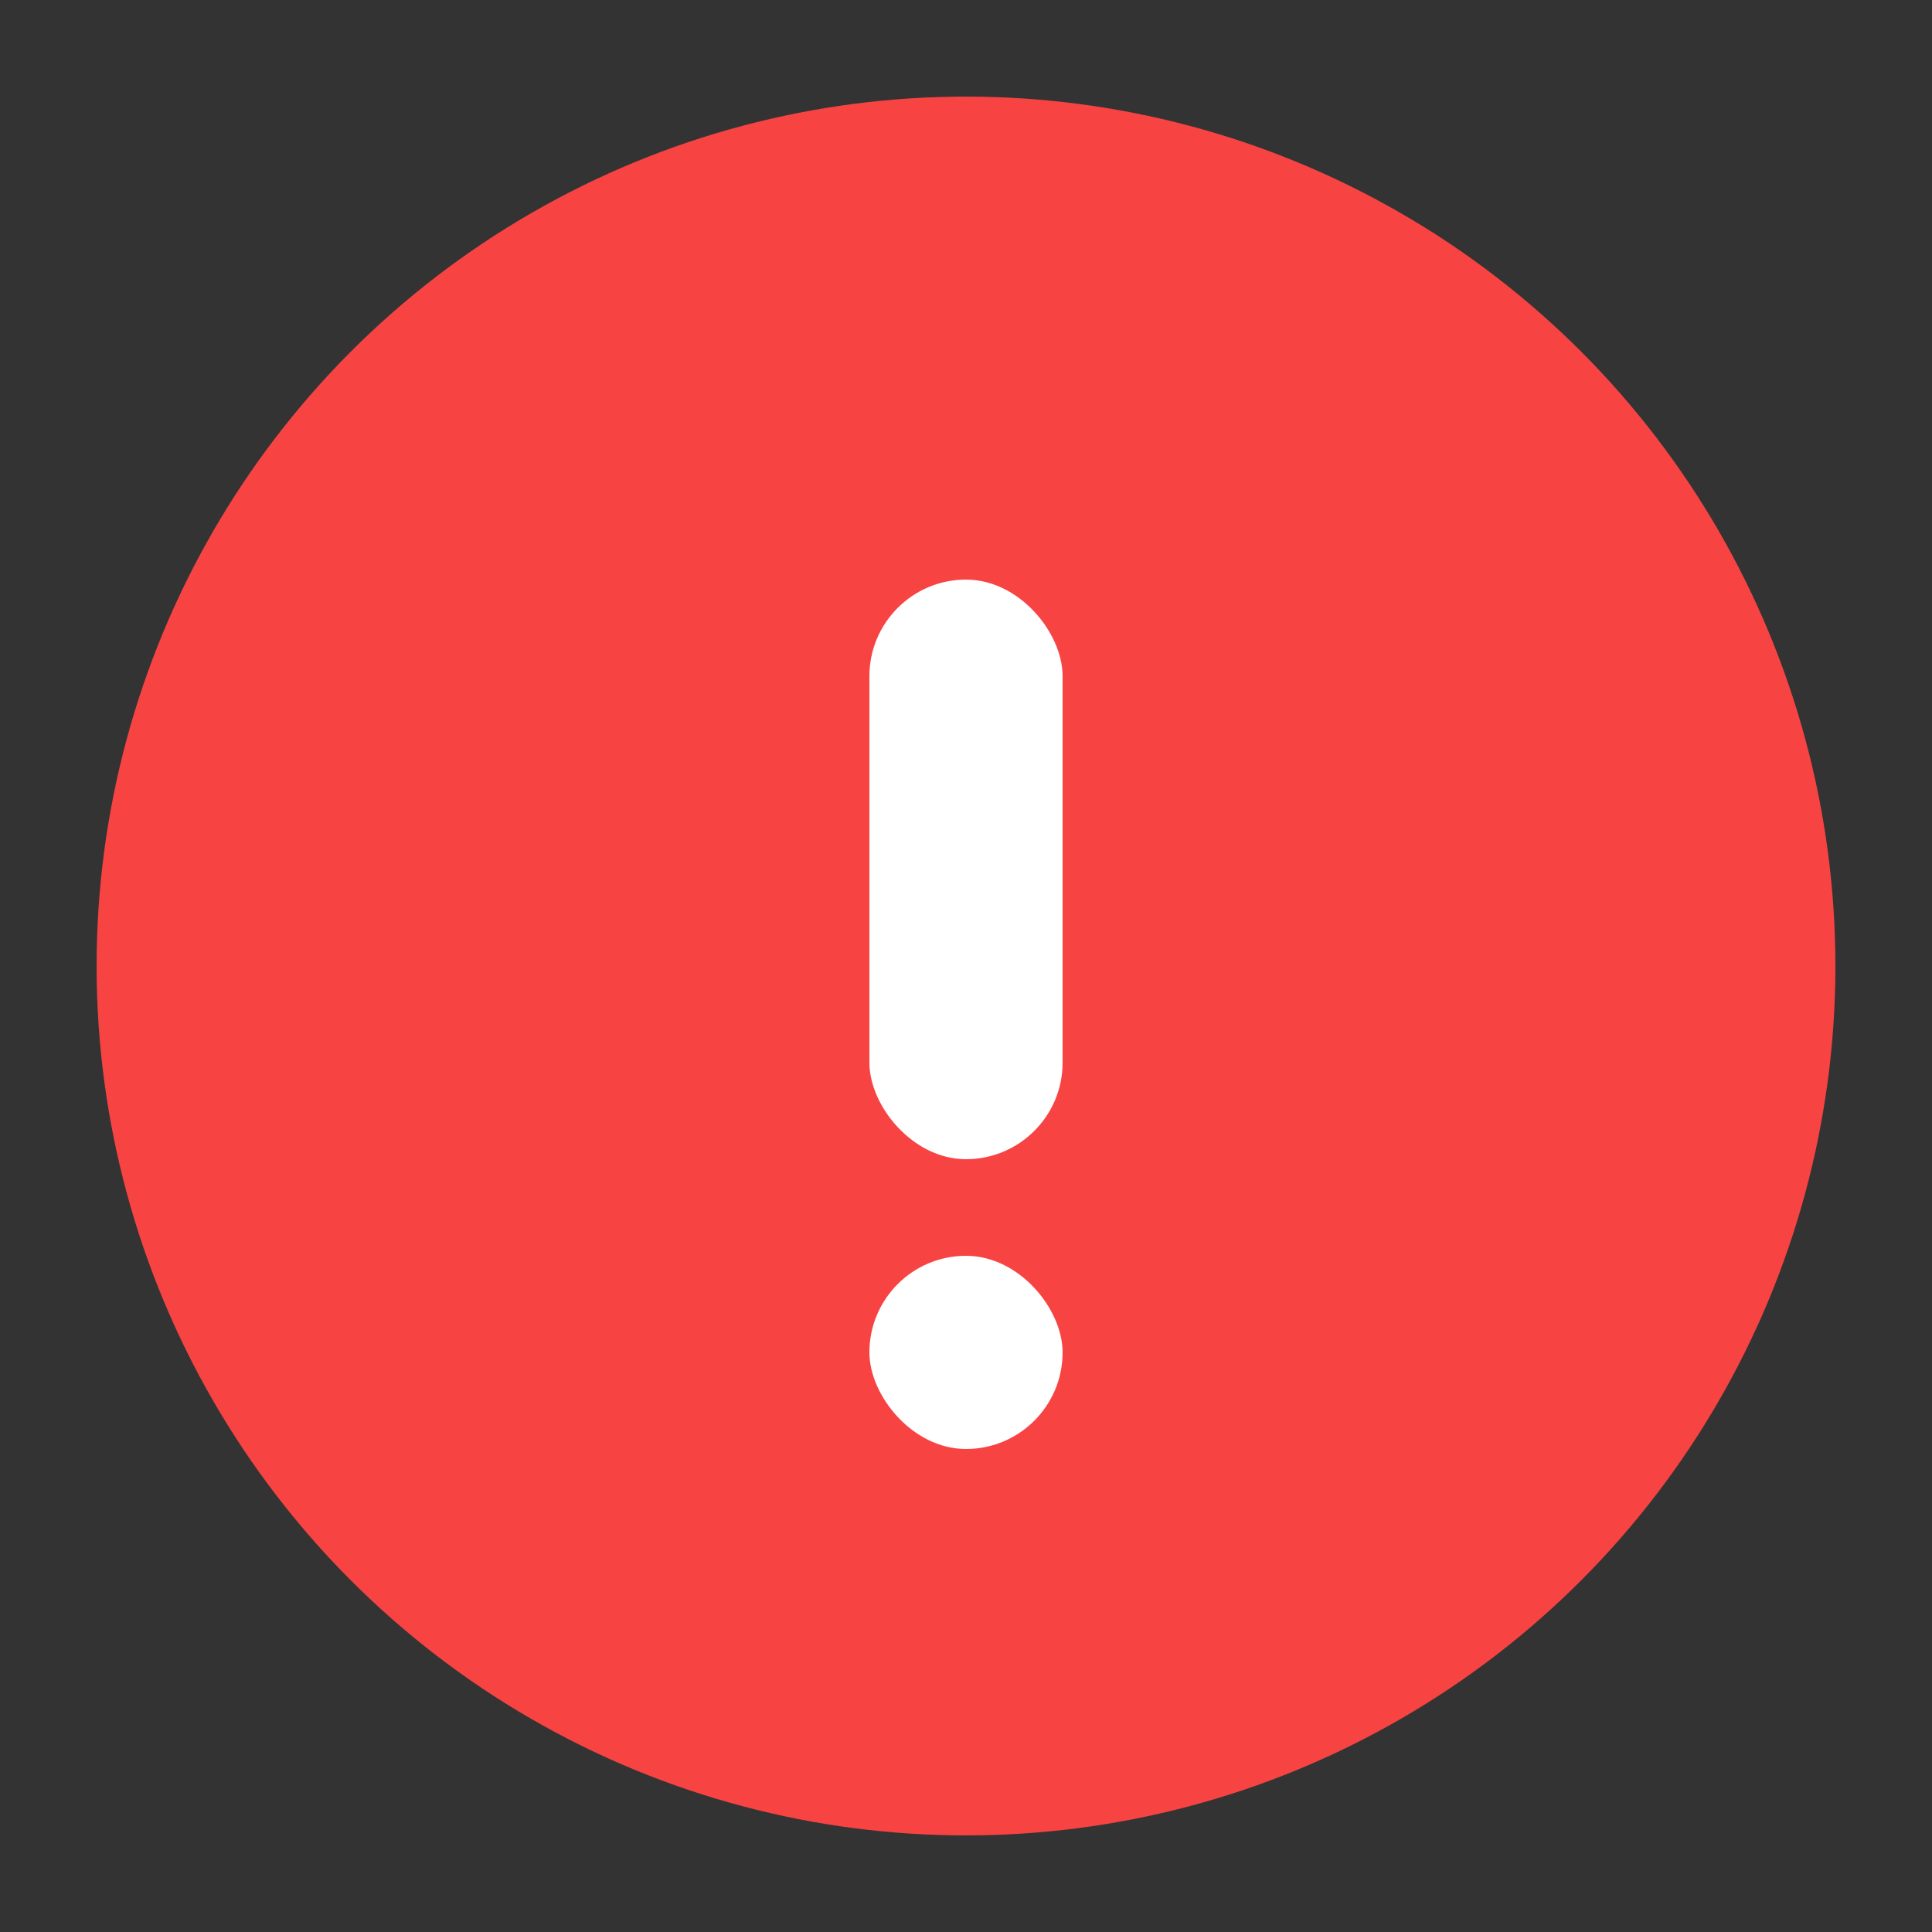 <?xml version="1.0" encoding="UTF-8"?>
<svg width="20px" height="20px" viewBox="0 0 20 20" version="1.1" xmlns="http://www.w3.org/2000/svg" xmlns:xlink="http://www.w3.org/1999/xlink">
    <rect x="0" y="0" width="20" height="20" fill="#333333" stroke="none"/>
    <!-- Generator: Sketch 48.2 (47327) - http://www.bohemiancoding.com/sketch -->
    <title>icon/danger</title>
    <desc>Created with Sketch.</desc>
    <defs></defs>
    <g id="Symbols" stroke="none" stroke-width="1" fill="none" fill-rule="evenodd">
        <g id="icon/danger">
            <circle id="Oval" fill="#F84343" cx="10" cy="10" r="9"></circle>
            <g id="Group-3" transform="translate(9, 6)" fill="#FFFFFF">
                <rect id="Rectangle-23" x="0" y="0" width="2" height="6" rx="1"></rect>
                <rect id="Rectangle-23-Copy" x="0" y="7" width="2" height="2" rx="1"></rect>
            </g>
        </g>
    </g>
</svg>